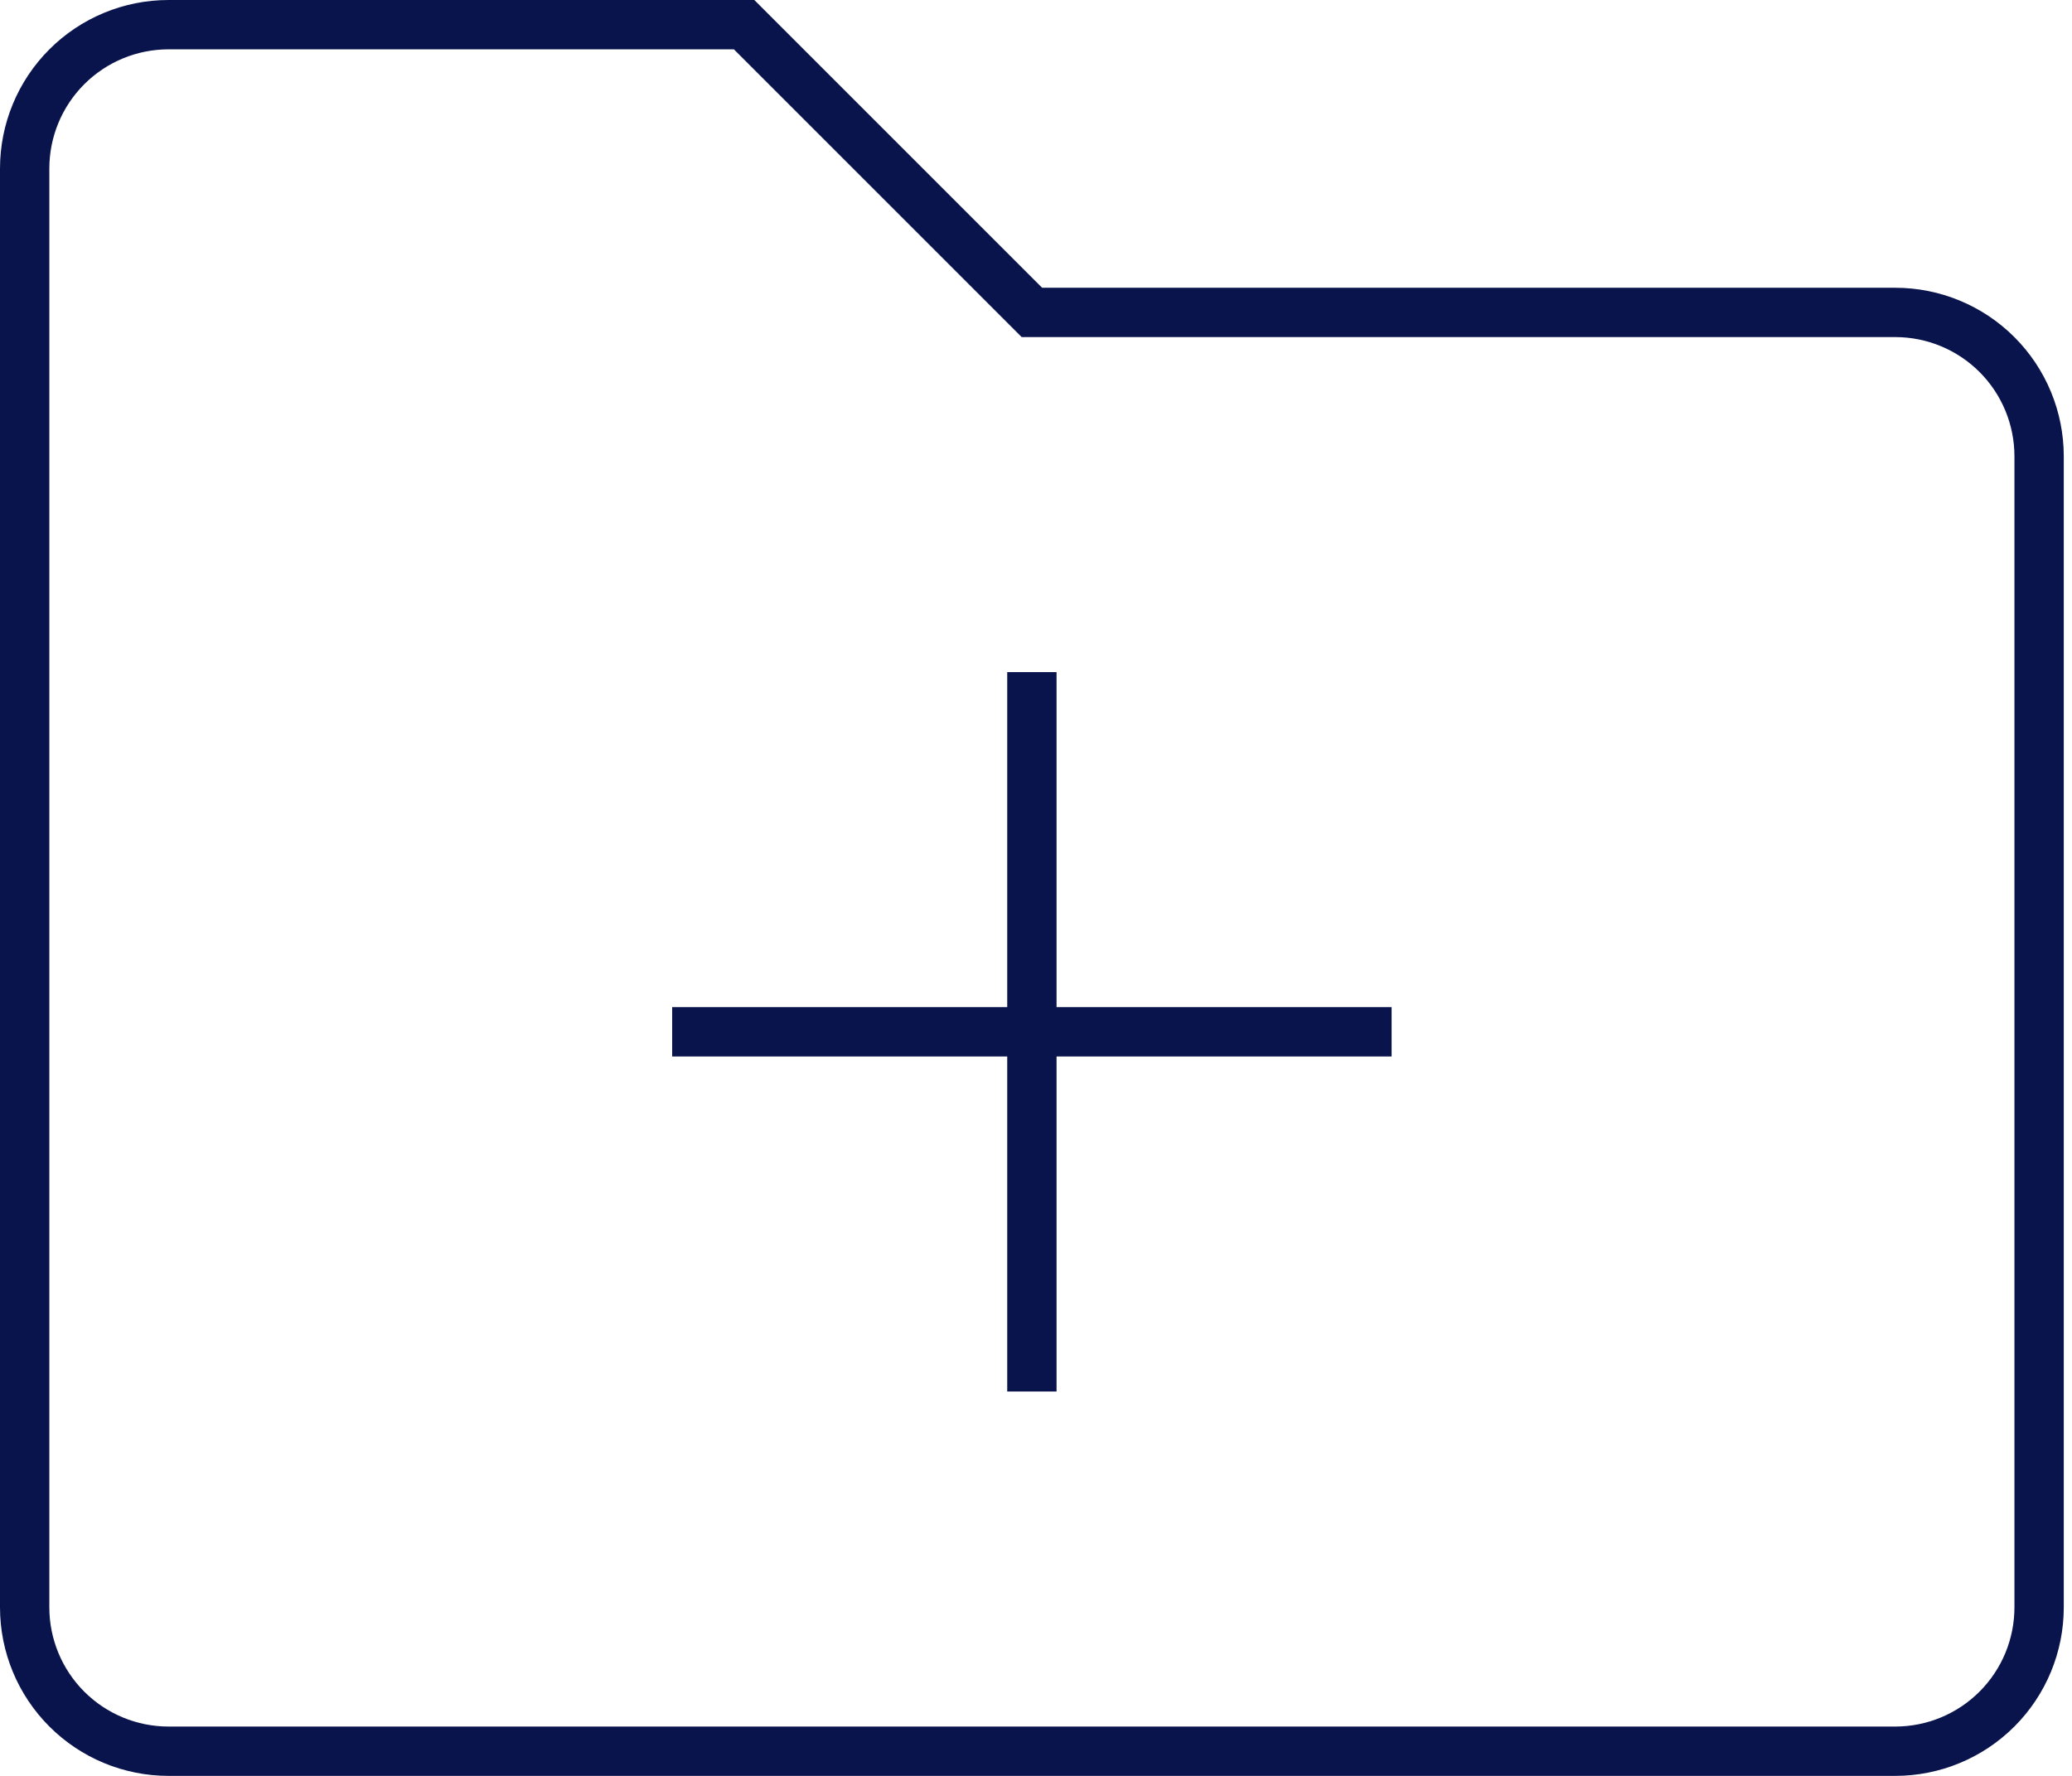 <svg width="168" height="144" viewBox="0 0 168 144" fill="none" xmlns="http://www.w3.org/2000/svg">
<path d="M83.667 54.5V112.833M54.5 83.667H112.833M2 13.667V130.333C2 133.428 3.229 136.395 5.417 138.583C7.605 140.771 10.572 142 13.667 142H153.667C156.761 142 159.728 140.771 161.916 138.583C164.104 136.395 165.333 133.428 165.333 130.333V37C165.333 33.906 164.104 30.938 161.916 28.75C159.728 26.562 156.761 25.333 153.667 25.333H83.667L60.333 2H13.667C10.572 2 7.605 3.229 5.417 5.417C3.229 7.605 2 10.572 2 13.667Z" stroke="#09144D" stroke-width="4"/>
</svg>
